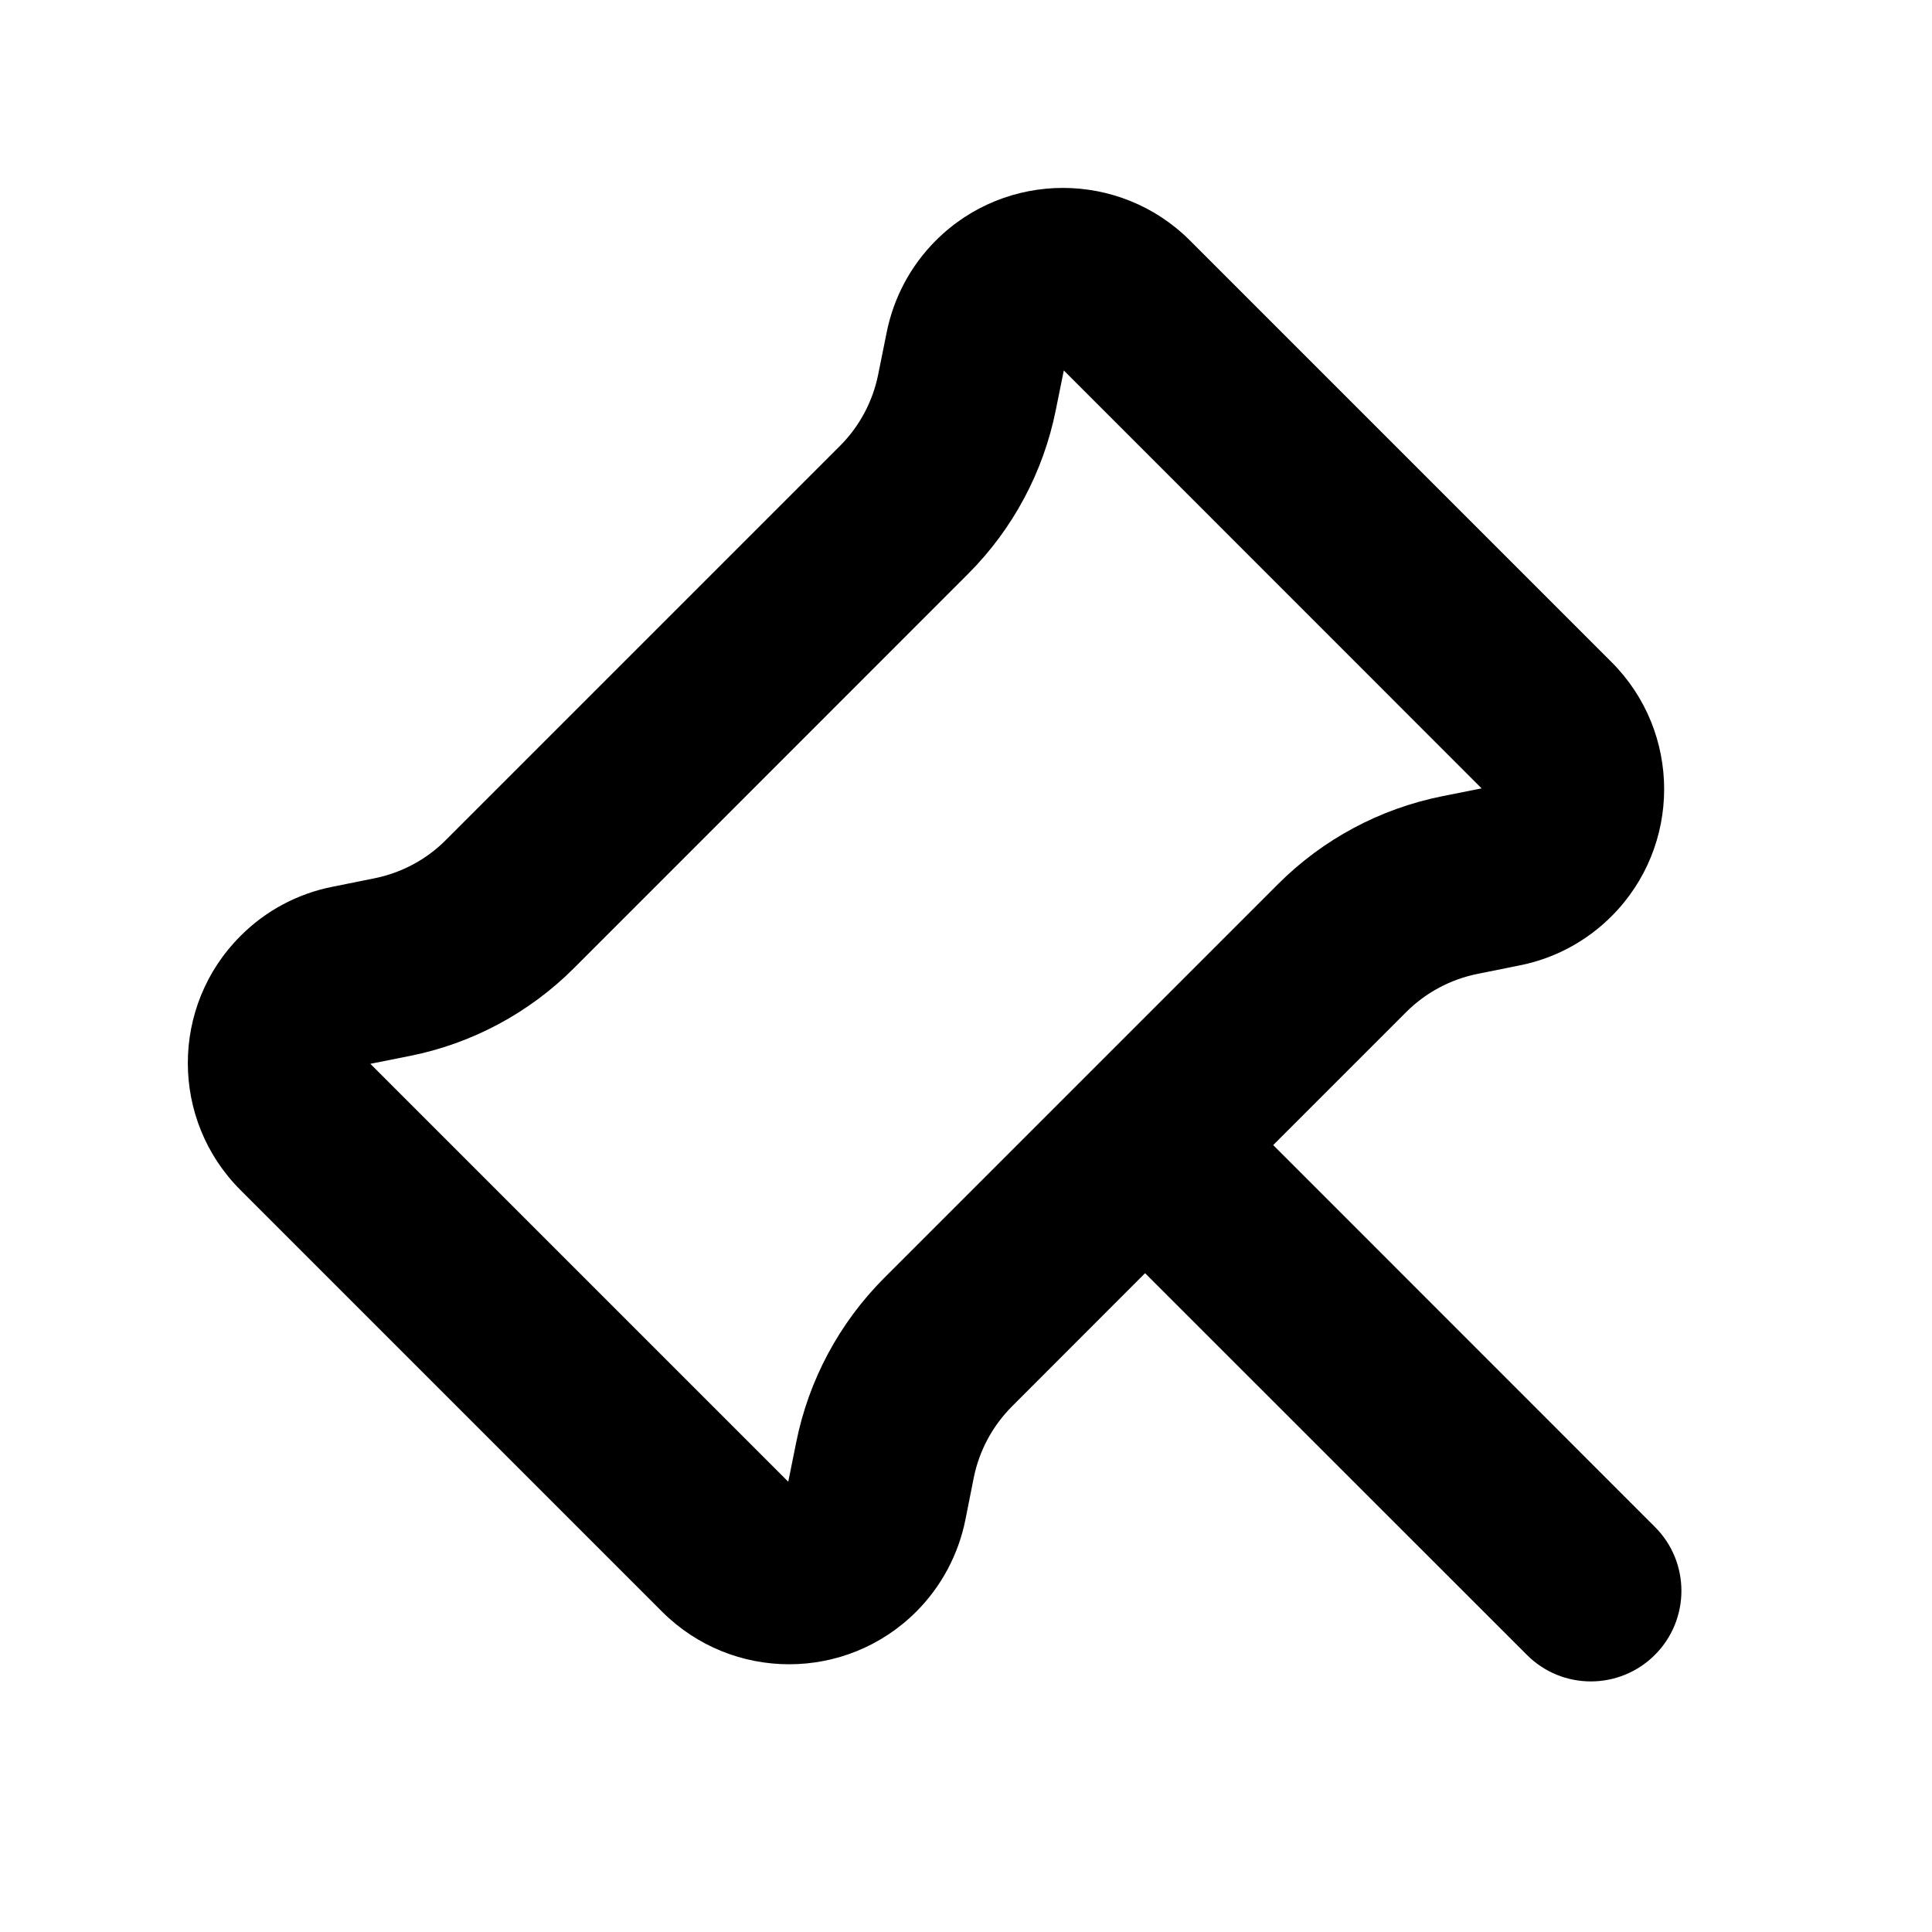 <svg width="16" height="16" viewBox="0 0 16 16" fill="none" xmlns="http://www.w3.org/2000/svg">
  <path fill-rule="evenodd" clip-rule="evenodd"
    d="M7.75 1.992C8.331 1.411 9.274 1.411 9.855 1.992L13.346 5.483C13.927 6.064 13.927 7.007 13.346 7.588C13.138 7.796 12.874 7.938 12.585 7.995L12.238 8.065C12.013 8.11 11.807 8.22 11.645 8.382C11.645 8.382 11.645 8.382 11.645 8.382L10.544 9.483L13.705 12.645C13.998 12.937 13.998 13.412 13.705 13.705C13.412 13.998 12.937 13.998 12.645 13.705L9.483 10.544L8.382 11.646C8.22 11.808 8.109 12.014 8.064 12.239L7.995 12.586C7.937 12.874 7.796 13.139 7.588 13.347C7.007 13.928 6.064 13.928 5.483 13.347L1.992 9.856C1.41 9.275 1.41 8.332 1.992 7.751C2.199 7.543 2.464 7.401 2.752 7.344L3.1 7.274C3.324 7.229 3.531 7.119 3.692 6.957C3.692 6.957 3.692 6.957 3.692 6.957L6.956 3.693C7.118 3.531 7.228 3.325 7.273 3.1L7.343 2.753C7.401 2.464 7.542 2.2 7.75 1.992ZM8.81 3.068L8.744 3.394C8.641 3.909 8.388 4.382 8.017 4.753C8.017 4.753 8.017 4.753 8.017 4.753L4.753 8.018C4.382 8.389 3.909 8.642 3.394 8.745L3.067 8.81L6.528 12.271L6.594 11.944C6.697 11.43 6.95 10.957 7.321 10.585C7.321 10.585 7.321 10.585 7.321 10.585L10.585 7.321C10.956 6.95 11.429 6.697 11.944 6.594L12.27 6.529L8.81 3.068Z"
    fill="currentColor" />
</svg>